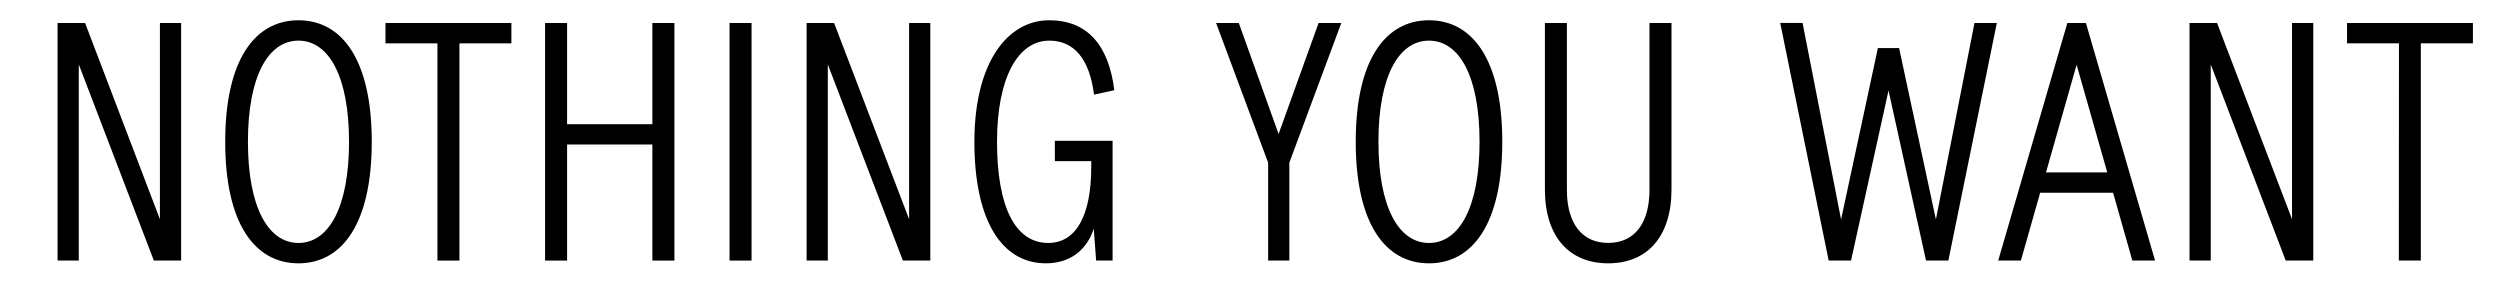 <svg id="Layer_1" data-name="Layer 1" xmlns="http://www.w3.org/2000/svg" width="11.46in" height="1.3in" viewBox="0 0 825.13 93.6"><g id="Layer_2" data-name="Layer 2"><g id="Layer_1-2" data-name="Layer 1-2"><path d="M59.78,7.59V86h-9L26,21.26V86H19V7.59h9.08L52.78,72.35V7.59Z"/><path d="M98.51,6.69c14.42,0,24.19,13.11,24.19,40.11s-9.77,40.11-24.19,40.11S74.33,73.81,74.33,46.8,84.1,6.69,98.51,6.69Zm0,6.72c-10,0-16.68,11.77-16.68,33.39s6.69,33.39,16.68,33.39S115.2,68.43,115.2,46.8,108.5,13.41,98.51,13.41Z"/><path d="M144.38,14.31H127.23V7.59h41.55v6.72H151.64V86h-7.26Z"/><path d="M222.59,7.59V86h-7.27V47.69H187.17V86H179.9V7.59h7.27V41h28.15V7.59Z"/><path d="M240.78,7.59h7.27V86h-7.27Z"/><path d="M307.05,7.59V86H298L273.22,21.26V86h-7V7.59h9.08l24.75,64.76V7.59Z"/><path d="M348.14,46.47h19.07V86h-5.43L361,75.49c-2.39,7.28-8.06,11.42-15.78,11.42-14.53,0-23.62-14-23.62-40.11S332.47,6.69,346.32,6.69c12.6,0,19.64,8.29,21.46,23.08l-6.7,1.46c-1.48-11.77-6.58-17.82-14.76-17.82-10.33,0-17.25,12.22-17.25,33.39,0,21.51,6,33.39,16.91,33.39,9.2,0,14.19-9.07,14.19-25.1v-1.9h-12Z"/><path d="M425.55,53.69V86h-7V53.69L401.37,7.59h7.5L422,44.23,435.2,7.59h7.5Z"/><path d="M471.64,6.69c14.42,0,24.19,13.11,24.19,40.11s-9.77,40.11-24.19,40.11-24.18-13.1-24.18-40.11S457.23,6.69,471.64,6.69Zm0,6.72c-10,0-16.68,11.77-16.68,33.39s6.69,33.39,16.68,33.39,16.69-11.76,16.69-33.39S481.63,13.41,471.64,13.41Z"/><path d="M509.9,7.59h7.26v55.1c0,11.21,5.11,17.48,13.63,17.48s13.62-6.27,13.62-17.48V7.59h7.27v54.9c0,15.69-8.07,24.42-20.89,24.42S509.9,78.18,509.9,62.49Z"/><path d="M659.06,7.59,643.06,86h-7.37L623.31,29.88,610.94,86h-7.38l-16-78.43h7.38l12.71,64.87,12.15-56.58h7l12.15,56.58L651.68,7.59Z"/><path d="M697.43,63.61H673.36L667,86h-7.49L682.33,7.59h6.13L711.28,86h-7.5Zm-1.93-6.72L685.39,21.37l-10.1,35.52Z"/><path d="M763.5,7.59V86h-9.09L729.66,21.26V86h-7V7.59h9.08l24.75,64.76V7.59Z"/><path d="M791.78,14.31H774.64V7.59h41.55v6.72H799V86h-7.26Z"/></g></g></svg>